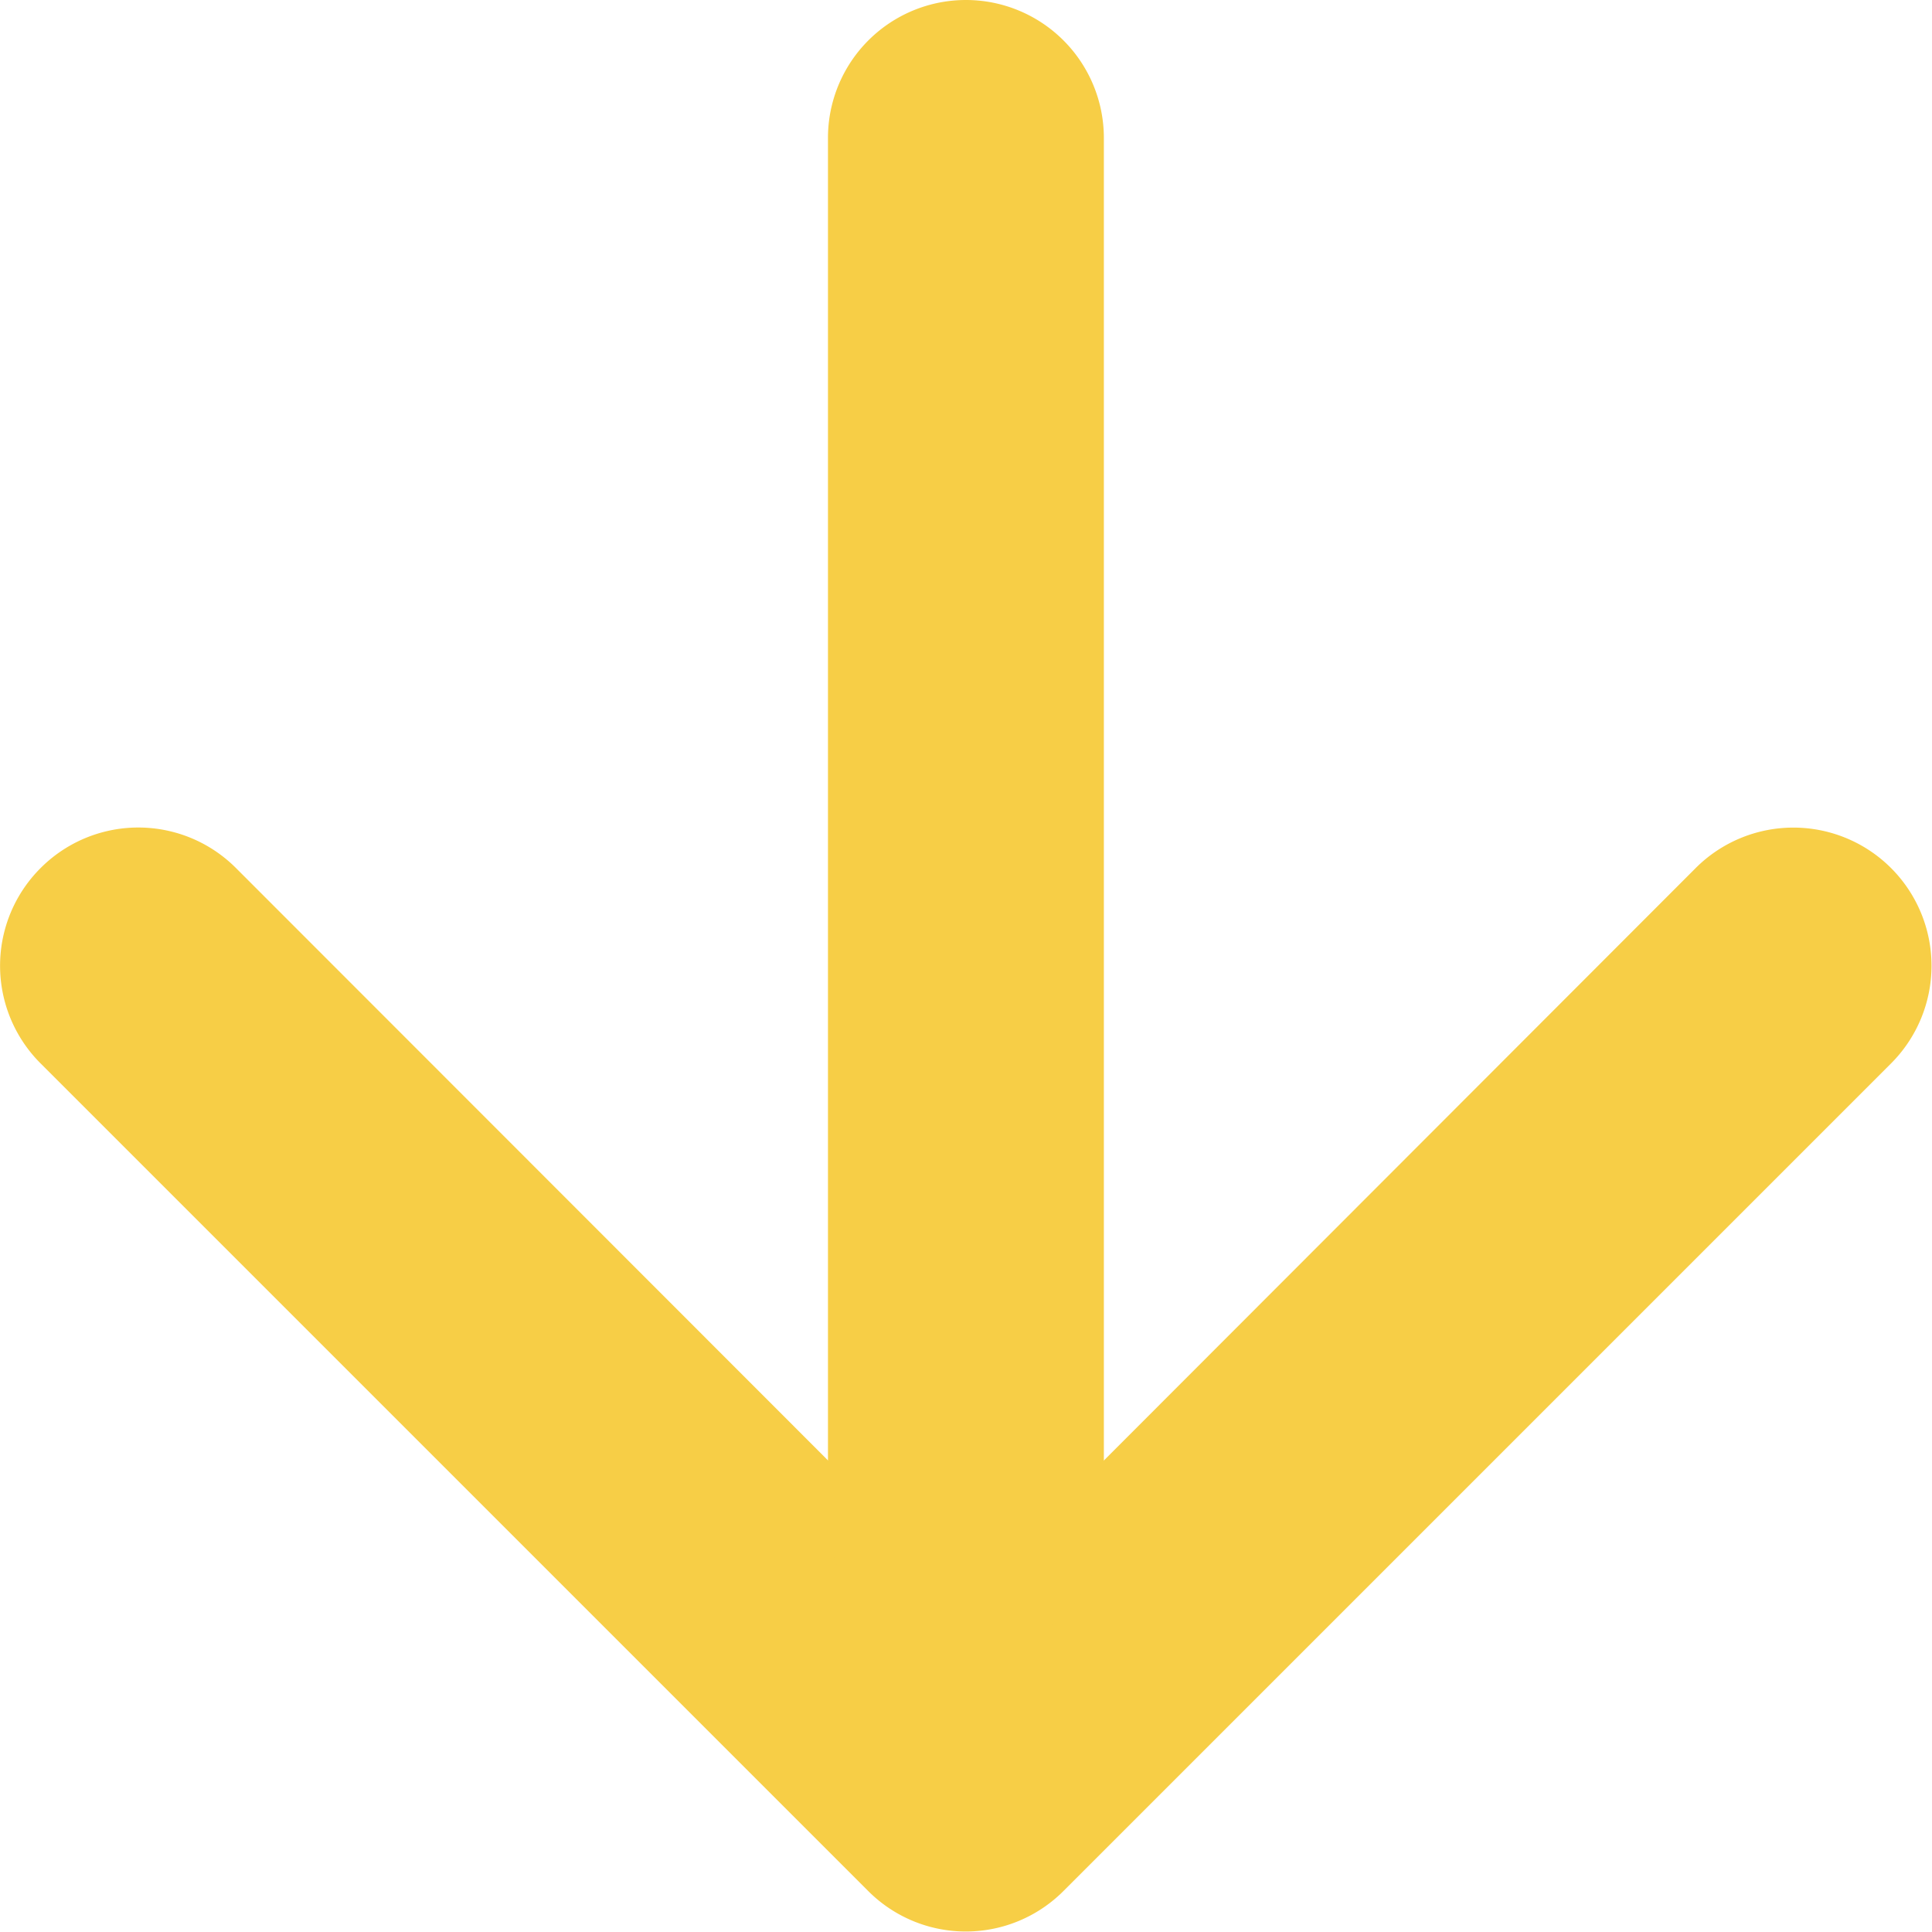 <svg xmlns="http://www.w3.org/2000/svg" viewBox="0 0 22.646 22.643">
  <g id="arrow-down-short" transform="translate(-10.124 -10.125)">
    <path id="Path_2475" data-name="Path 2475" d="M10.6,17.348a1.617,1.617,0,0,1,2.29,0l8.557,8.562L30,17.348a1.619,1.619,0,1,1,2.29,2.29l-9.7,9.7a1.617,1.617,0,0,1-2.29,0l-9.7-9.7a1.617,1.617,0,0,1,0-2.29Z" transform="translate(0 2.952)" fill-rule="evenodd" fill="#F7CE46"/>
    <path id="Path_2476" data-name="Path 2476" d="M18.492,10.125a1.617,1.617,0,0,1,1.617,1.617V27.914a1.617,1.617,0,1,1-3.234,0V11.742A1.617,1.617,0,0,1,18.492,10.125Z" transform="translate(2.954)" fill-rule="evenodd" fill="#F7CE46"/>
  </g>
</svg>
